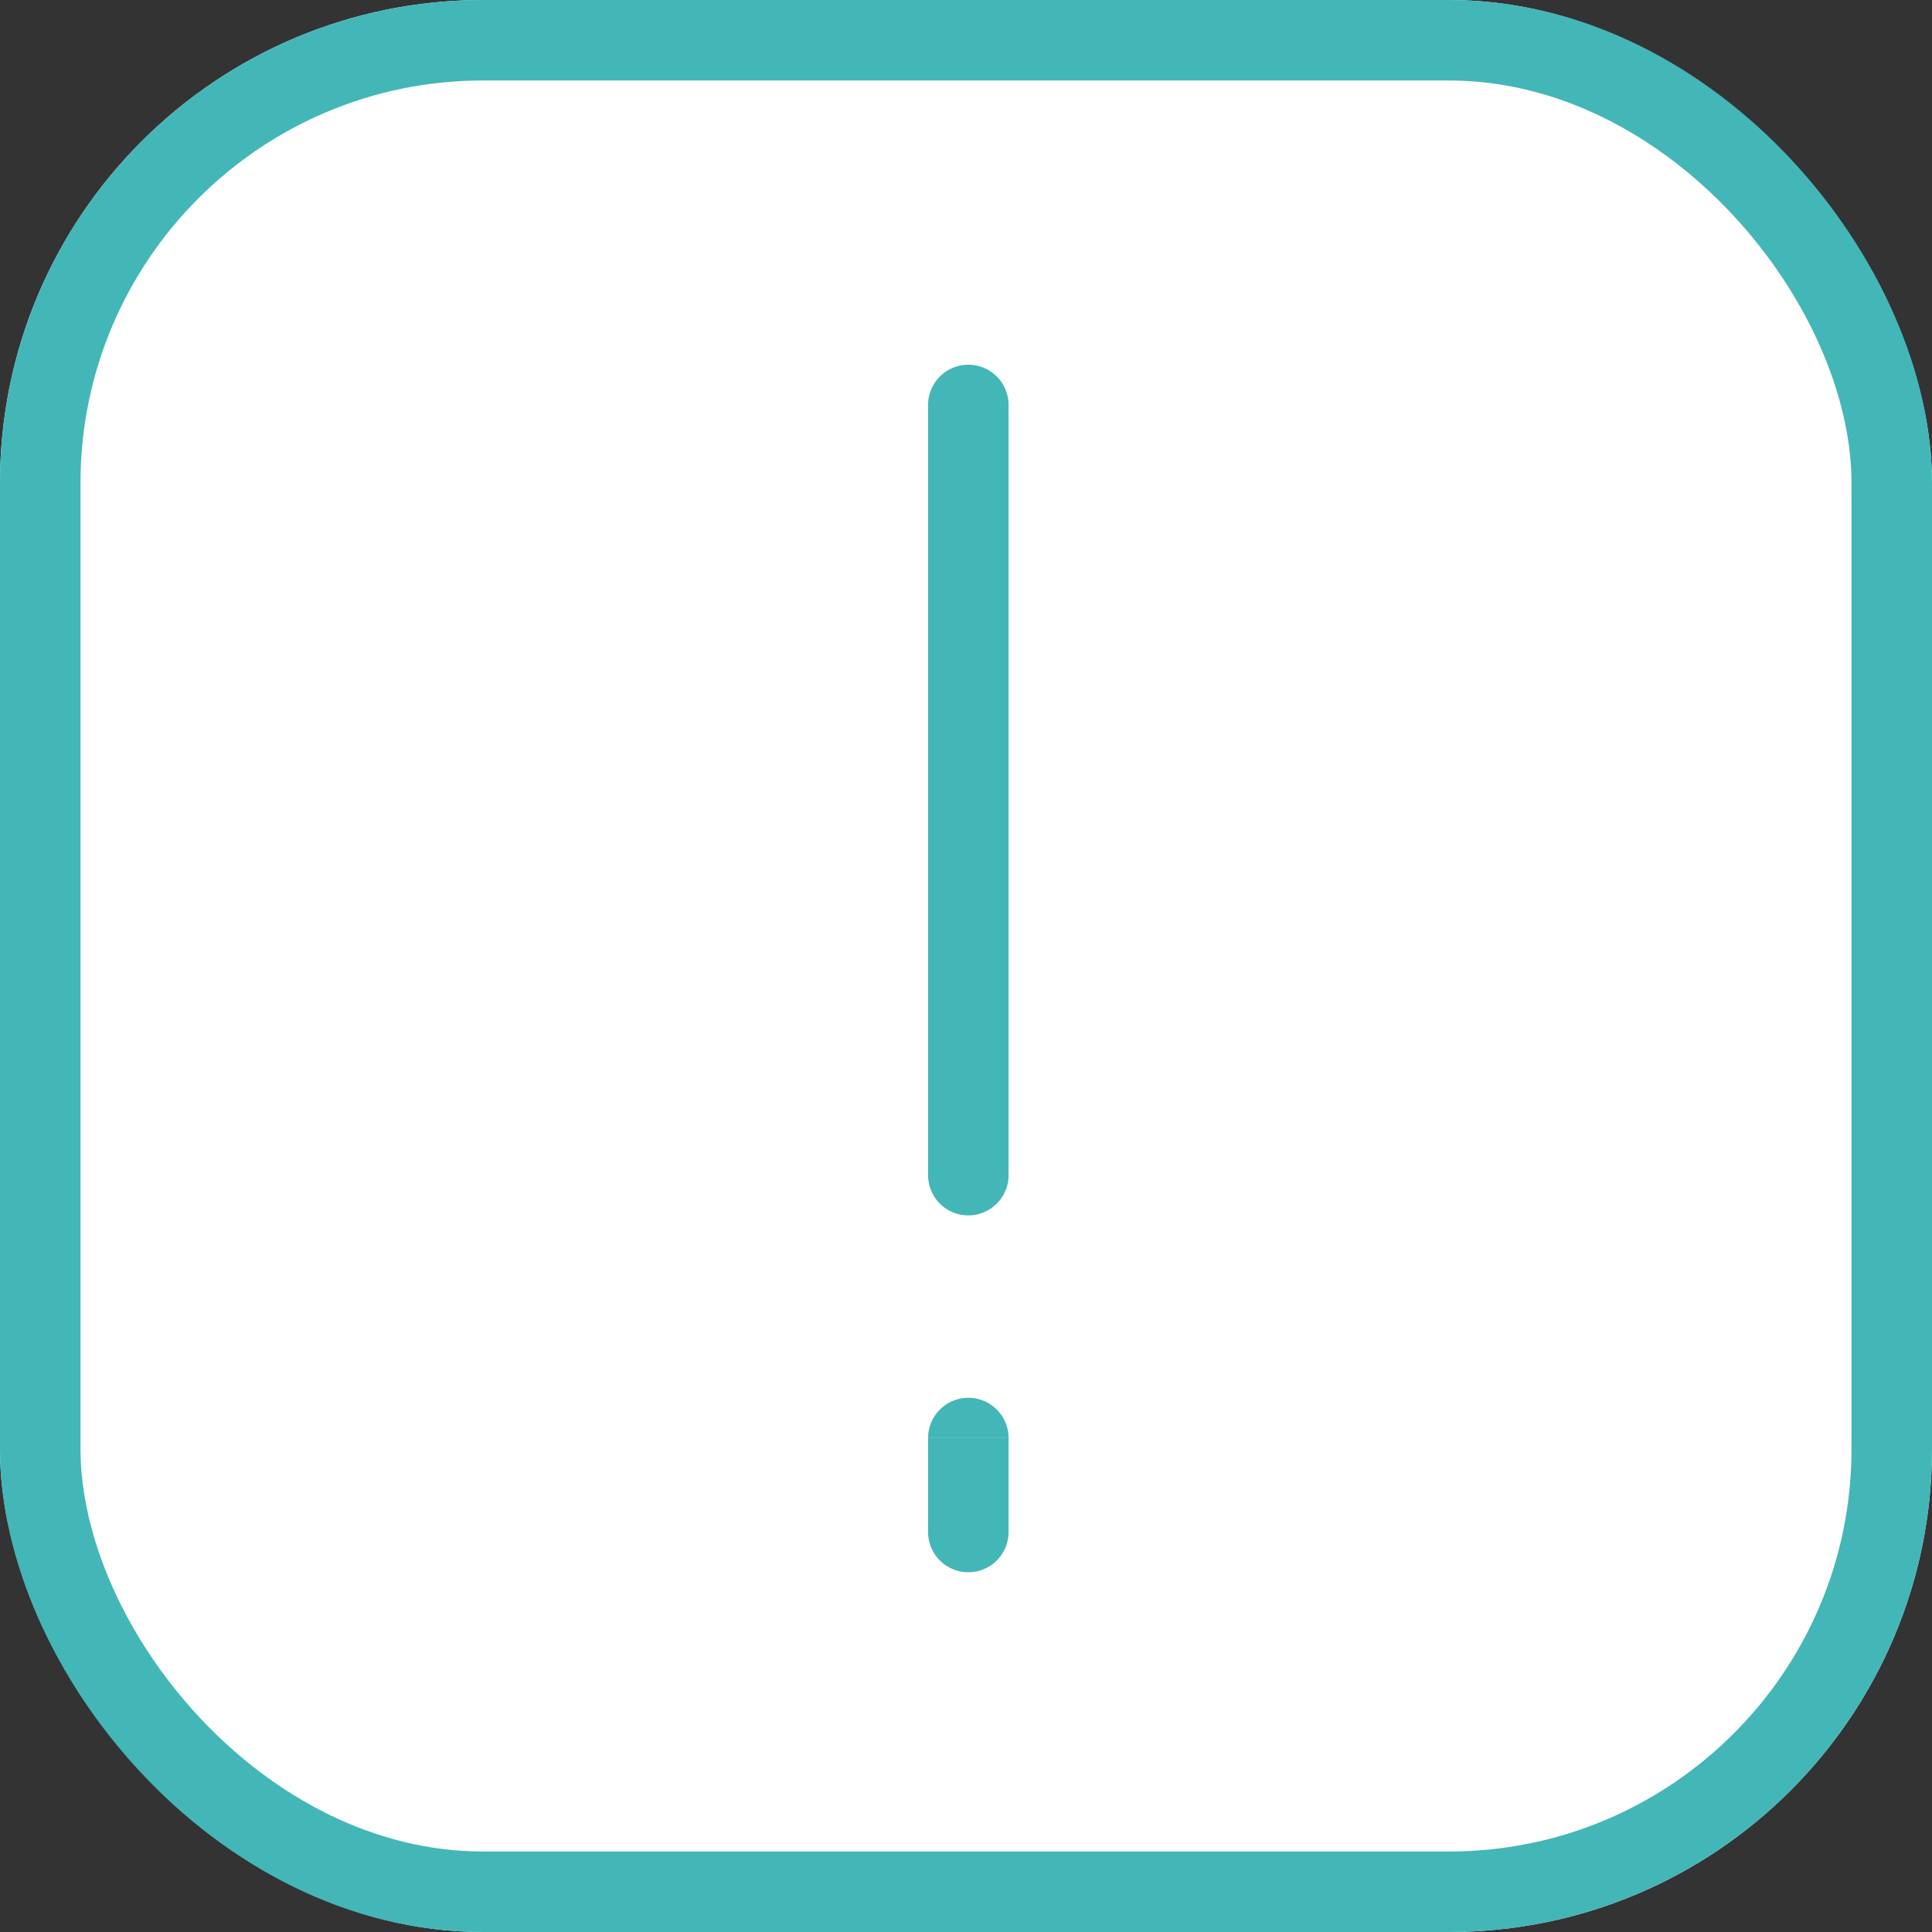 <svg width="24" height="24" viewBox="0 0 24 24" fill="none" xmlns="http://www.w3.org/2000/svg">
    <rect x="0" y="0" width="24" height="24" fill="#333333" stroke="none"/>
    <g clip-path="url(#clip0)">
        <g>
            <rect width="24" height="24" rx="6" fill="#fff"/>
            <rect x=".5" y=".5" width="23" height="23" rx="5.5" stroke="#43B6B8"/>
        </g>
        <path d="M11.529 14.598a.5.5 0 1 0 1 0h-1zm1-9.567a.5.5 0 0 0-1 0h1zm0 12.833a.5.5 0 1 0-1 0h1zm-1 1.167a.5.5 0 1 0 1 0h-1zm1-4.433V5.031h-1v9.567h1zm-1 3.267v1.167h1v-1.167h-1z" fill="#43B6B8"/>
    </g>
    <defs>
        <clipPath id="clip0">
            <path fill="#fff" d="M0 0h24v24H0z"/>
        </clipPath>
    </defs>
</svg>